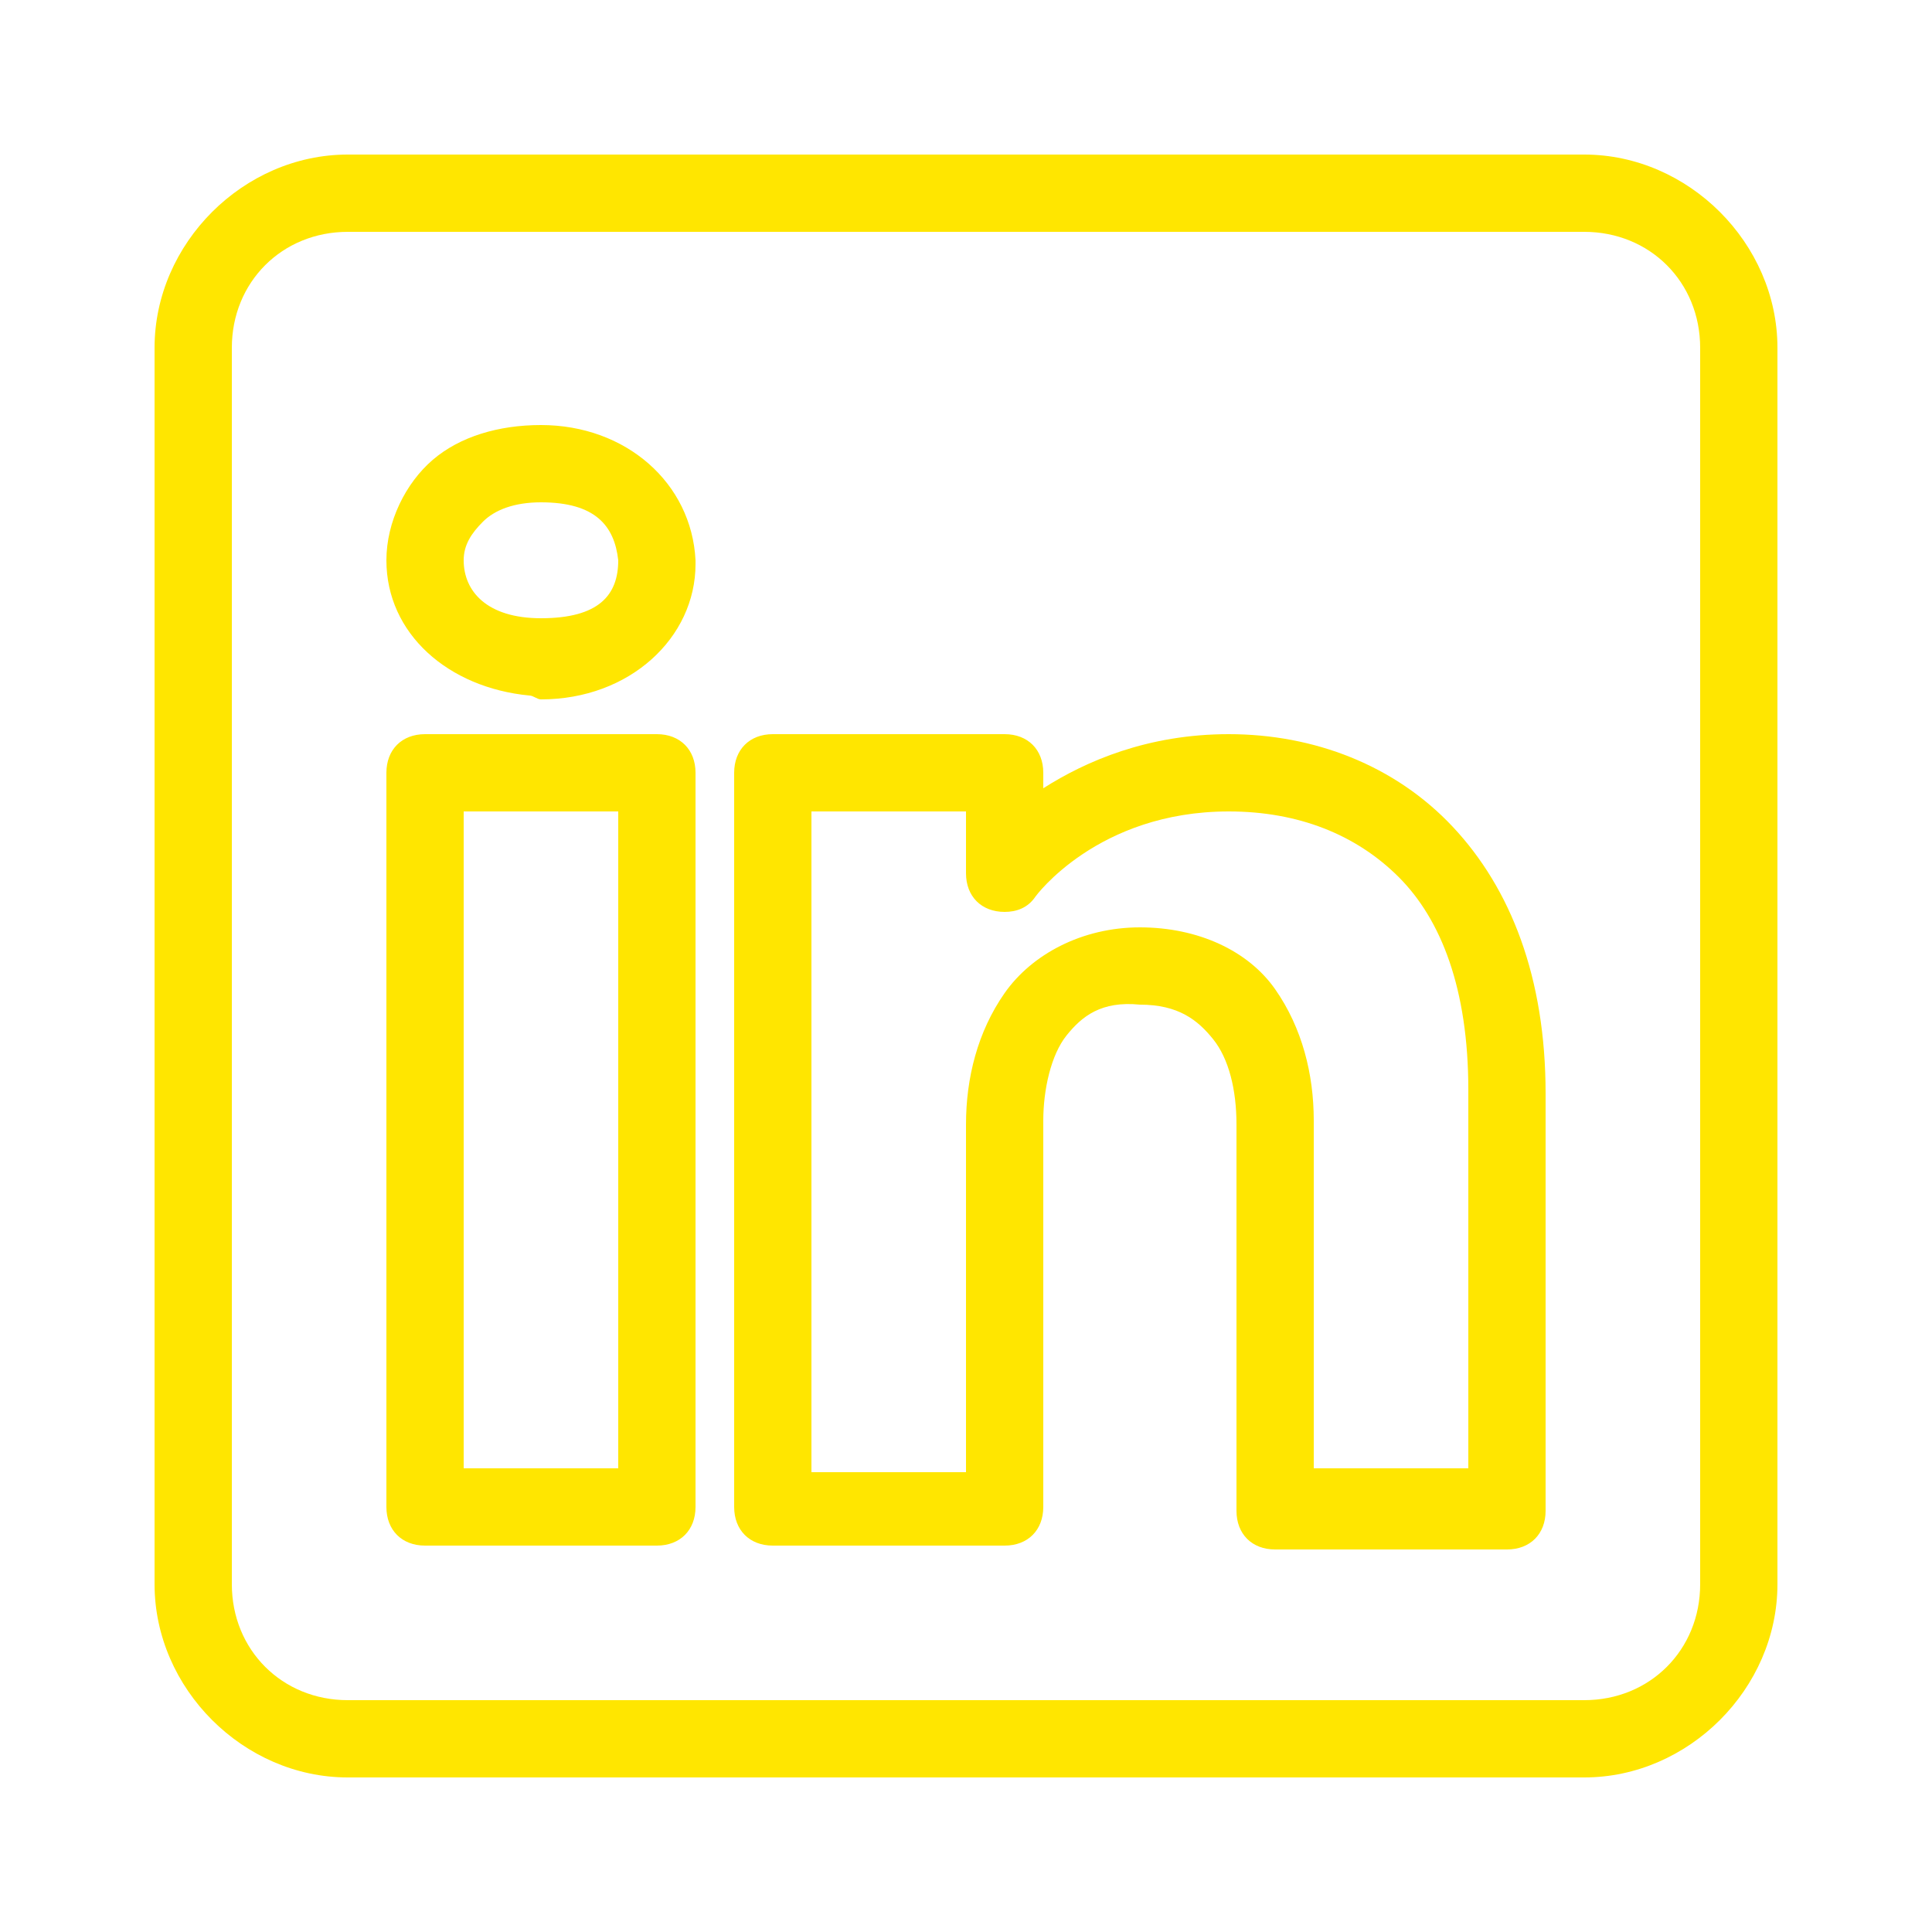 <?xml version="1.0" encoding="utf-8"?>
<!-- Generator: Adobe Illustrator 27.5.0, SVG Export Plug-In . SVG Version: 6.00 Build 0)  -->
<svg version="1.1" id="Layer_1" xmlns="http://www.w3.org/2000/svg" xmlns:xlink="http://www.w3.org/1999/xlink" x="0px" y="0px"
	 width="50px" height="50px" viewBox="0 0 50 50" style="enable-background:new 0 0 50 50;" xml:space="preserve">
<style type="text/css">
	.st0{fill:#FFE600;}
</style>
<path class="st0" d="M9,4C6.3,4,4,6.3,4,9v32c0,2.7,2.3,5,5,5h32c2.7,0,5-2.3,5-5V9c0-2.7-2.3-5-5-5H9z M9,6h32c1.7,0,3,1.3,3,3v32
	c0,1.7-1.3,3-3,3H9c-1.7,0-3-1.3-3-3V9C6,7.3,7.3,6,9,6z M14,11c-1.1,0-2.1,0.3-2.8,0.9S10,13.5,10,14.5c0,1.9,1.6,3.3,3.7,3.5
	c0,0,0,0,0,0c0.1,0,0.2,0.1,0.3,0.1c2.3,0,4-1.6,4-3.5c0,0,0,0,0-0.1C17.9,12.5,16.2,11,14,11z M14,13c1.4,0,1.9,0.6,2,1.5
	c0,0.9-0.5,1.5-2,1.5c-1.4,0-2-0.7-2-1.5c0-0.4,0.2-0.7,0.5-1C12.8,13.2,13.3,13,14,13z M11,19c-0.6,0-1,0.4-1,1v19c0,0.6,0.4,1,1,1
	h6c0.6,0,1-0.4,1-1v-5.9V20c0-0.6-0.4-1-1-1H11z M20,19c-0.6,0-1,0.4-1,1v19c0,0.6,0.4,1,1,1h6c0.6,0,1-0.4,1-1V29
	c0-0.8,0.2-1.7,0.6-2.2s0.9-0.9,1.9-0.8c1,0,1.5,0.4,1.9,0.9c0.4,0.5,0.6,1.3,0.6,2.2v10c0,0.6,0.4,1,1,1h6c0.6,0,1-0.4,1-1V28.3
	c0-3-0.9-5.3-2.4-6.9S34,19,31.8,19c-2.1,0-3.7,0.7-4.8,1.4V20c0-0.6-0.4-1-1-1H20z M12,21h4v12.1V38h-4V21z M21,21h4v1.6
	c0,0.6,0.4,1,1,1c0.3,0,0.6-0.1,0.8-0.4c0,0,1.6-2.2,5-2.2c1.8,0,3.3,0.6,4.4,1.7s1.8,2.9,1.8,5.5V38h-4v-9c0-1.2-0.3-2.4-1-3.4
	S31,24,29.5,24c-1.5,0-2.8,0.7-3.5,1.7s-1,2.2-1,3.4v9h-4V21z"/>
</svg>
